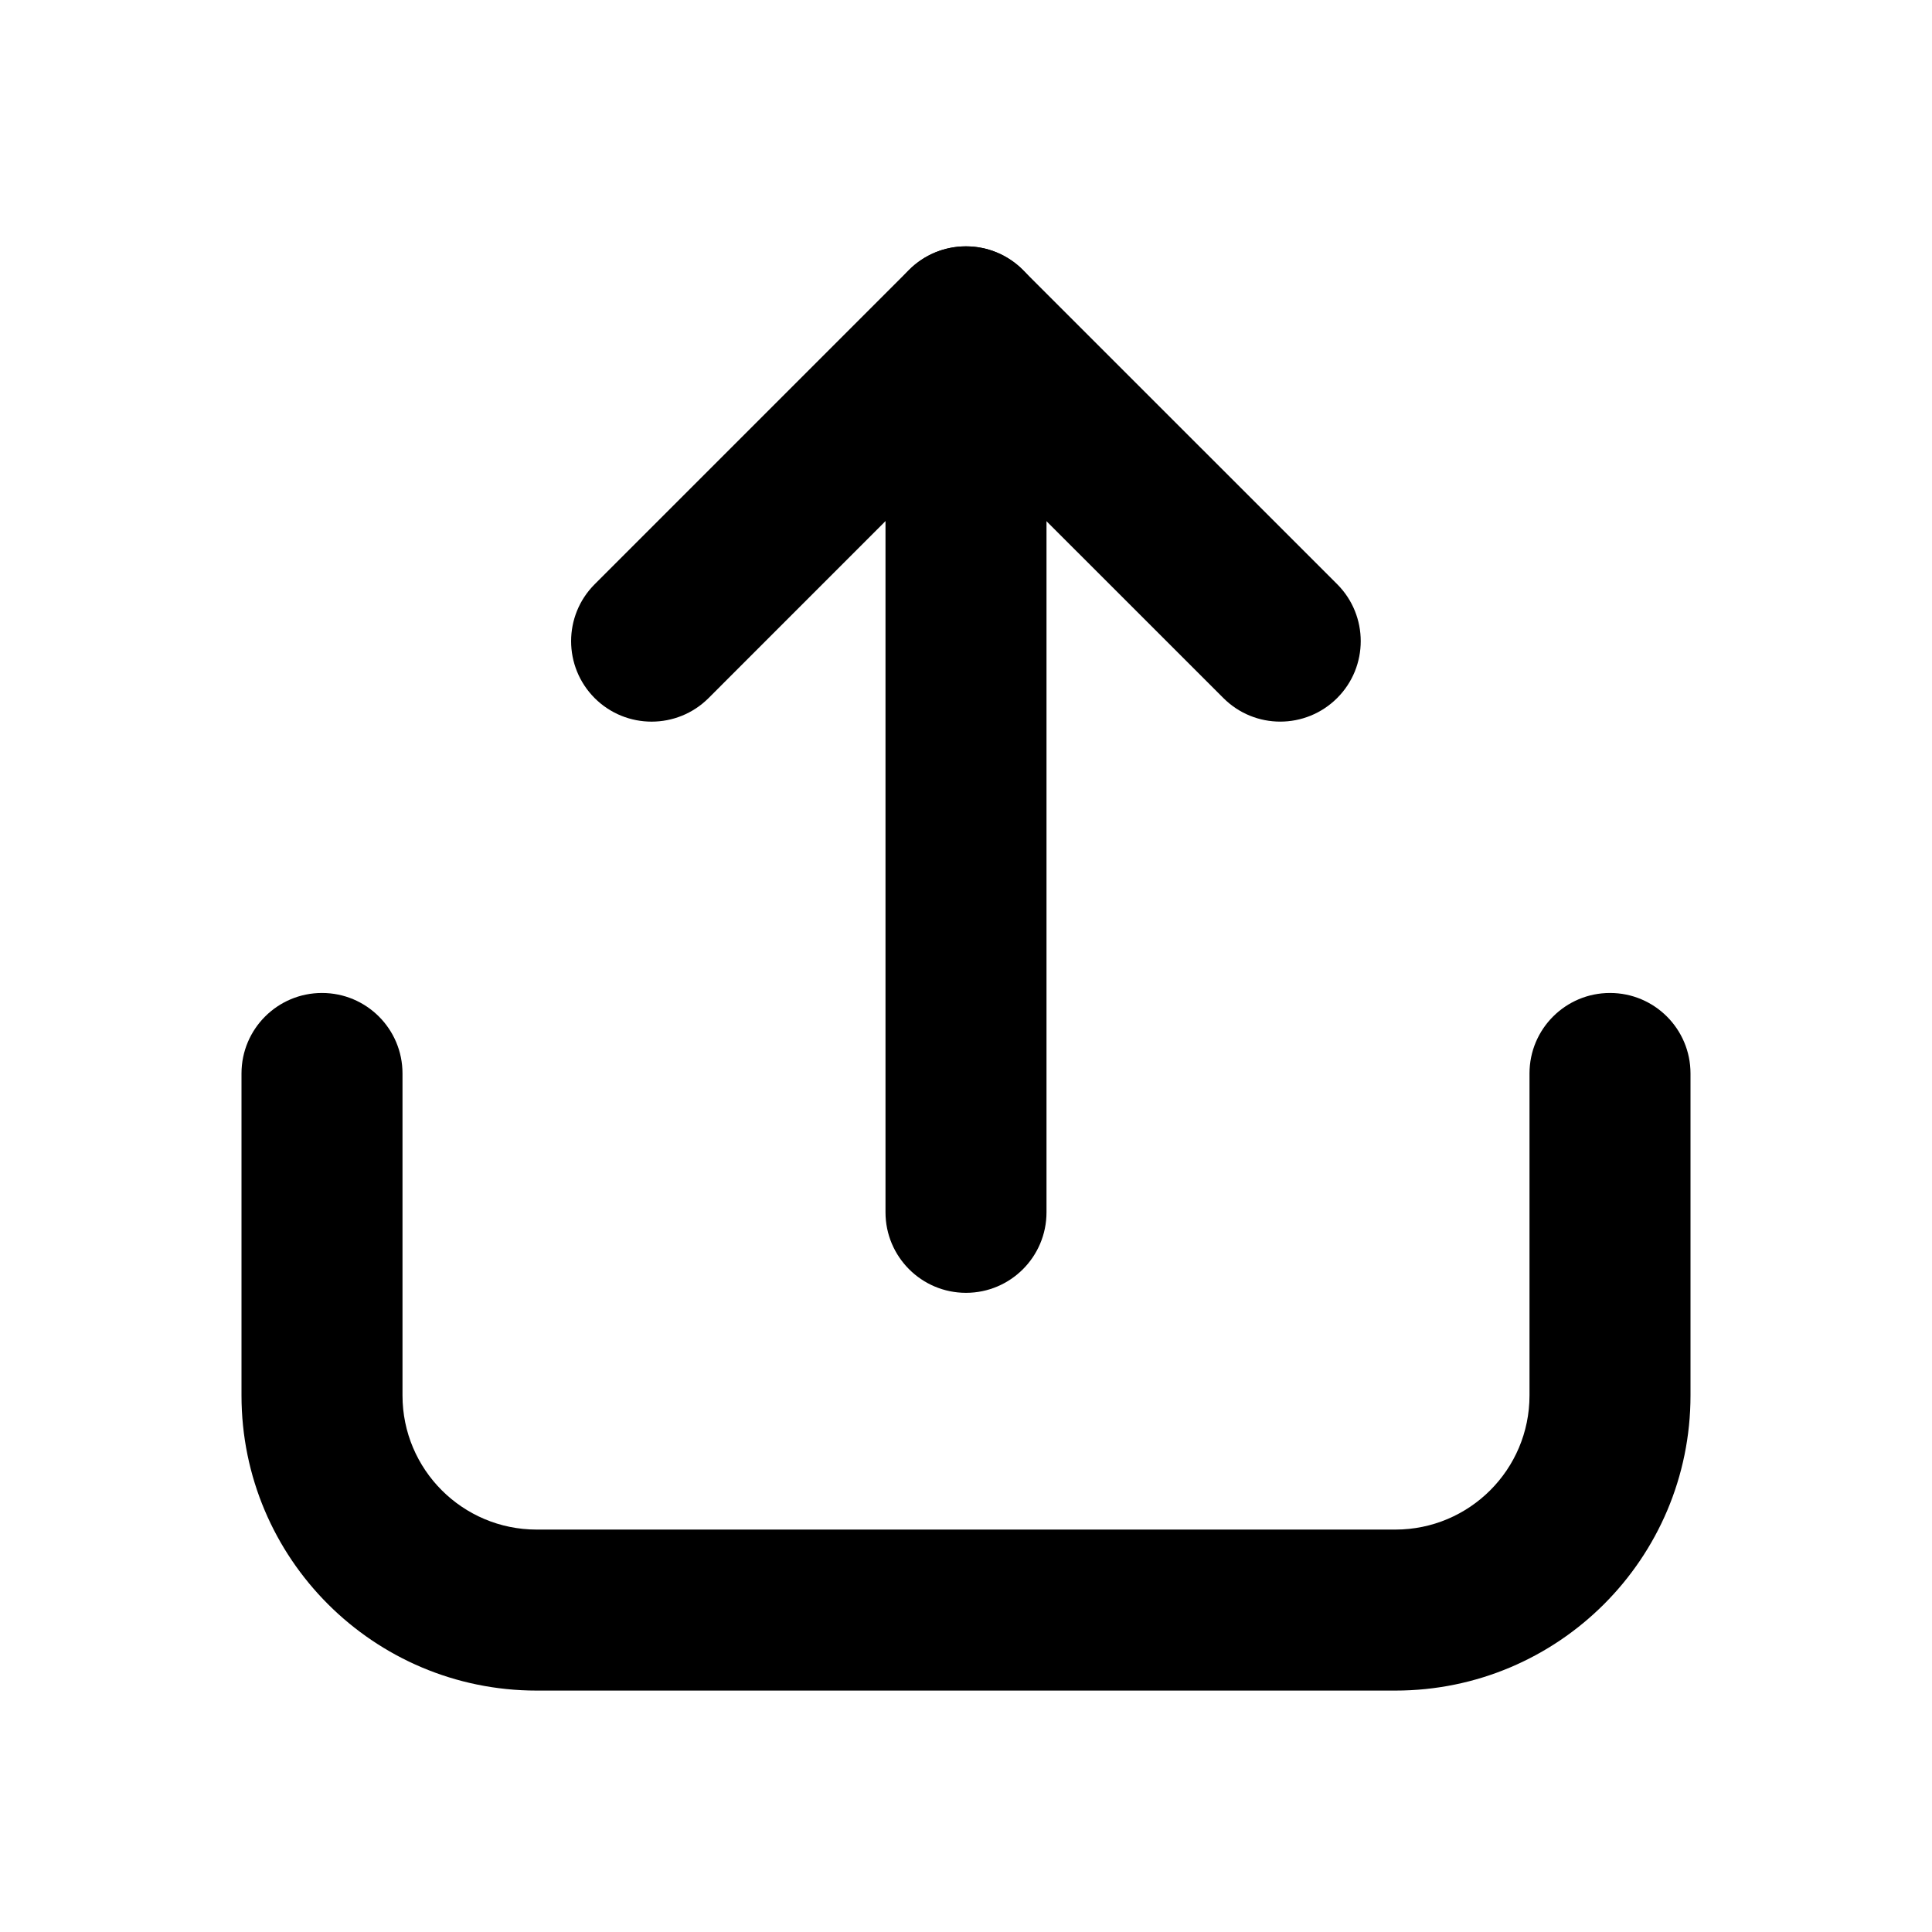 <svg data-v-5a357ef8="" width="1em" height="1em" viewBox="0 0 24 24" fill="currentColor" xmlns="http://www.w3.org/2000/svg"><path fill-rule="evenodd" clip-rule="evenodd" d="M4 12.335C4.552 12.335 5 12.782 5 13.335V17.335C5 18.255 5.746 19.001 6.667 19.001H17.333C18.254 19.001 19 18.255 19 17.335V13.335C19 12.782 19.448 12.335 20 12.335C20.552 12.335 21 12.782 21 13.335V17.335C21 19.36 19.358 21.001 17.333 21.001H6.667C4.642 21.001 3 19.36 3 17.335V13.335C3 12.782 3.448 12.335 4 12.335Z"></path><path fill-rule="evenodd" clip-rule="evenodd" d="M12 3.06C12.552 3.06 13 3.508 13 4.06V15.06C13 15.612 12.552 16.06 12 16.06C11.448 16.06 11 15.612 11 15.06V4.06C11 3.508 11.448 3.06 12 3.06Z"></path><path fill-rule="evenodd" clip-rule="evenodd" d="M7.387 8.672C6.997 8.281 6.997 7.648 7.387 7.258L11.292 3.353C11.682 2.963 12.316 2.963 12.706 3.353L16.611 7.257C17.001 7.648 17.001 8.281 16.611 8.671C16.22 9.062 15.587 9.062 15.197 8.671L11.999 5.474L8.802 8.672C8.411 9.062 7.778 9.062 7.387 8.672Z"></path></svg>